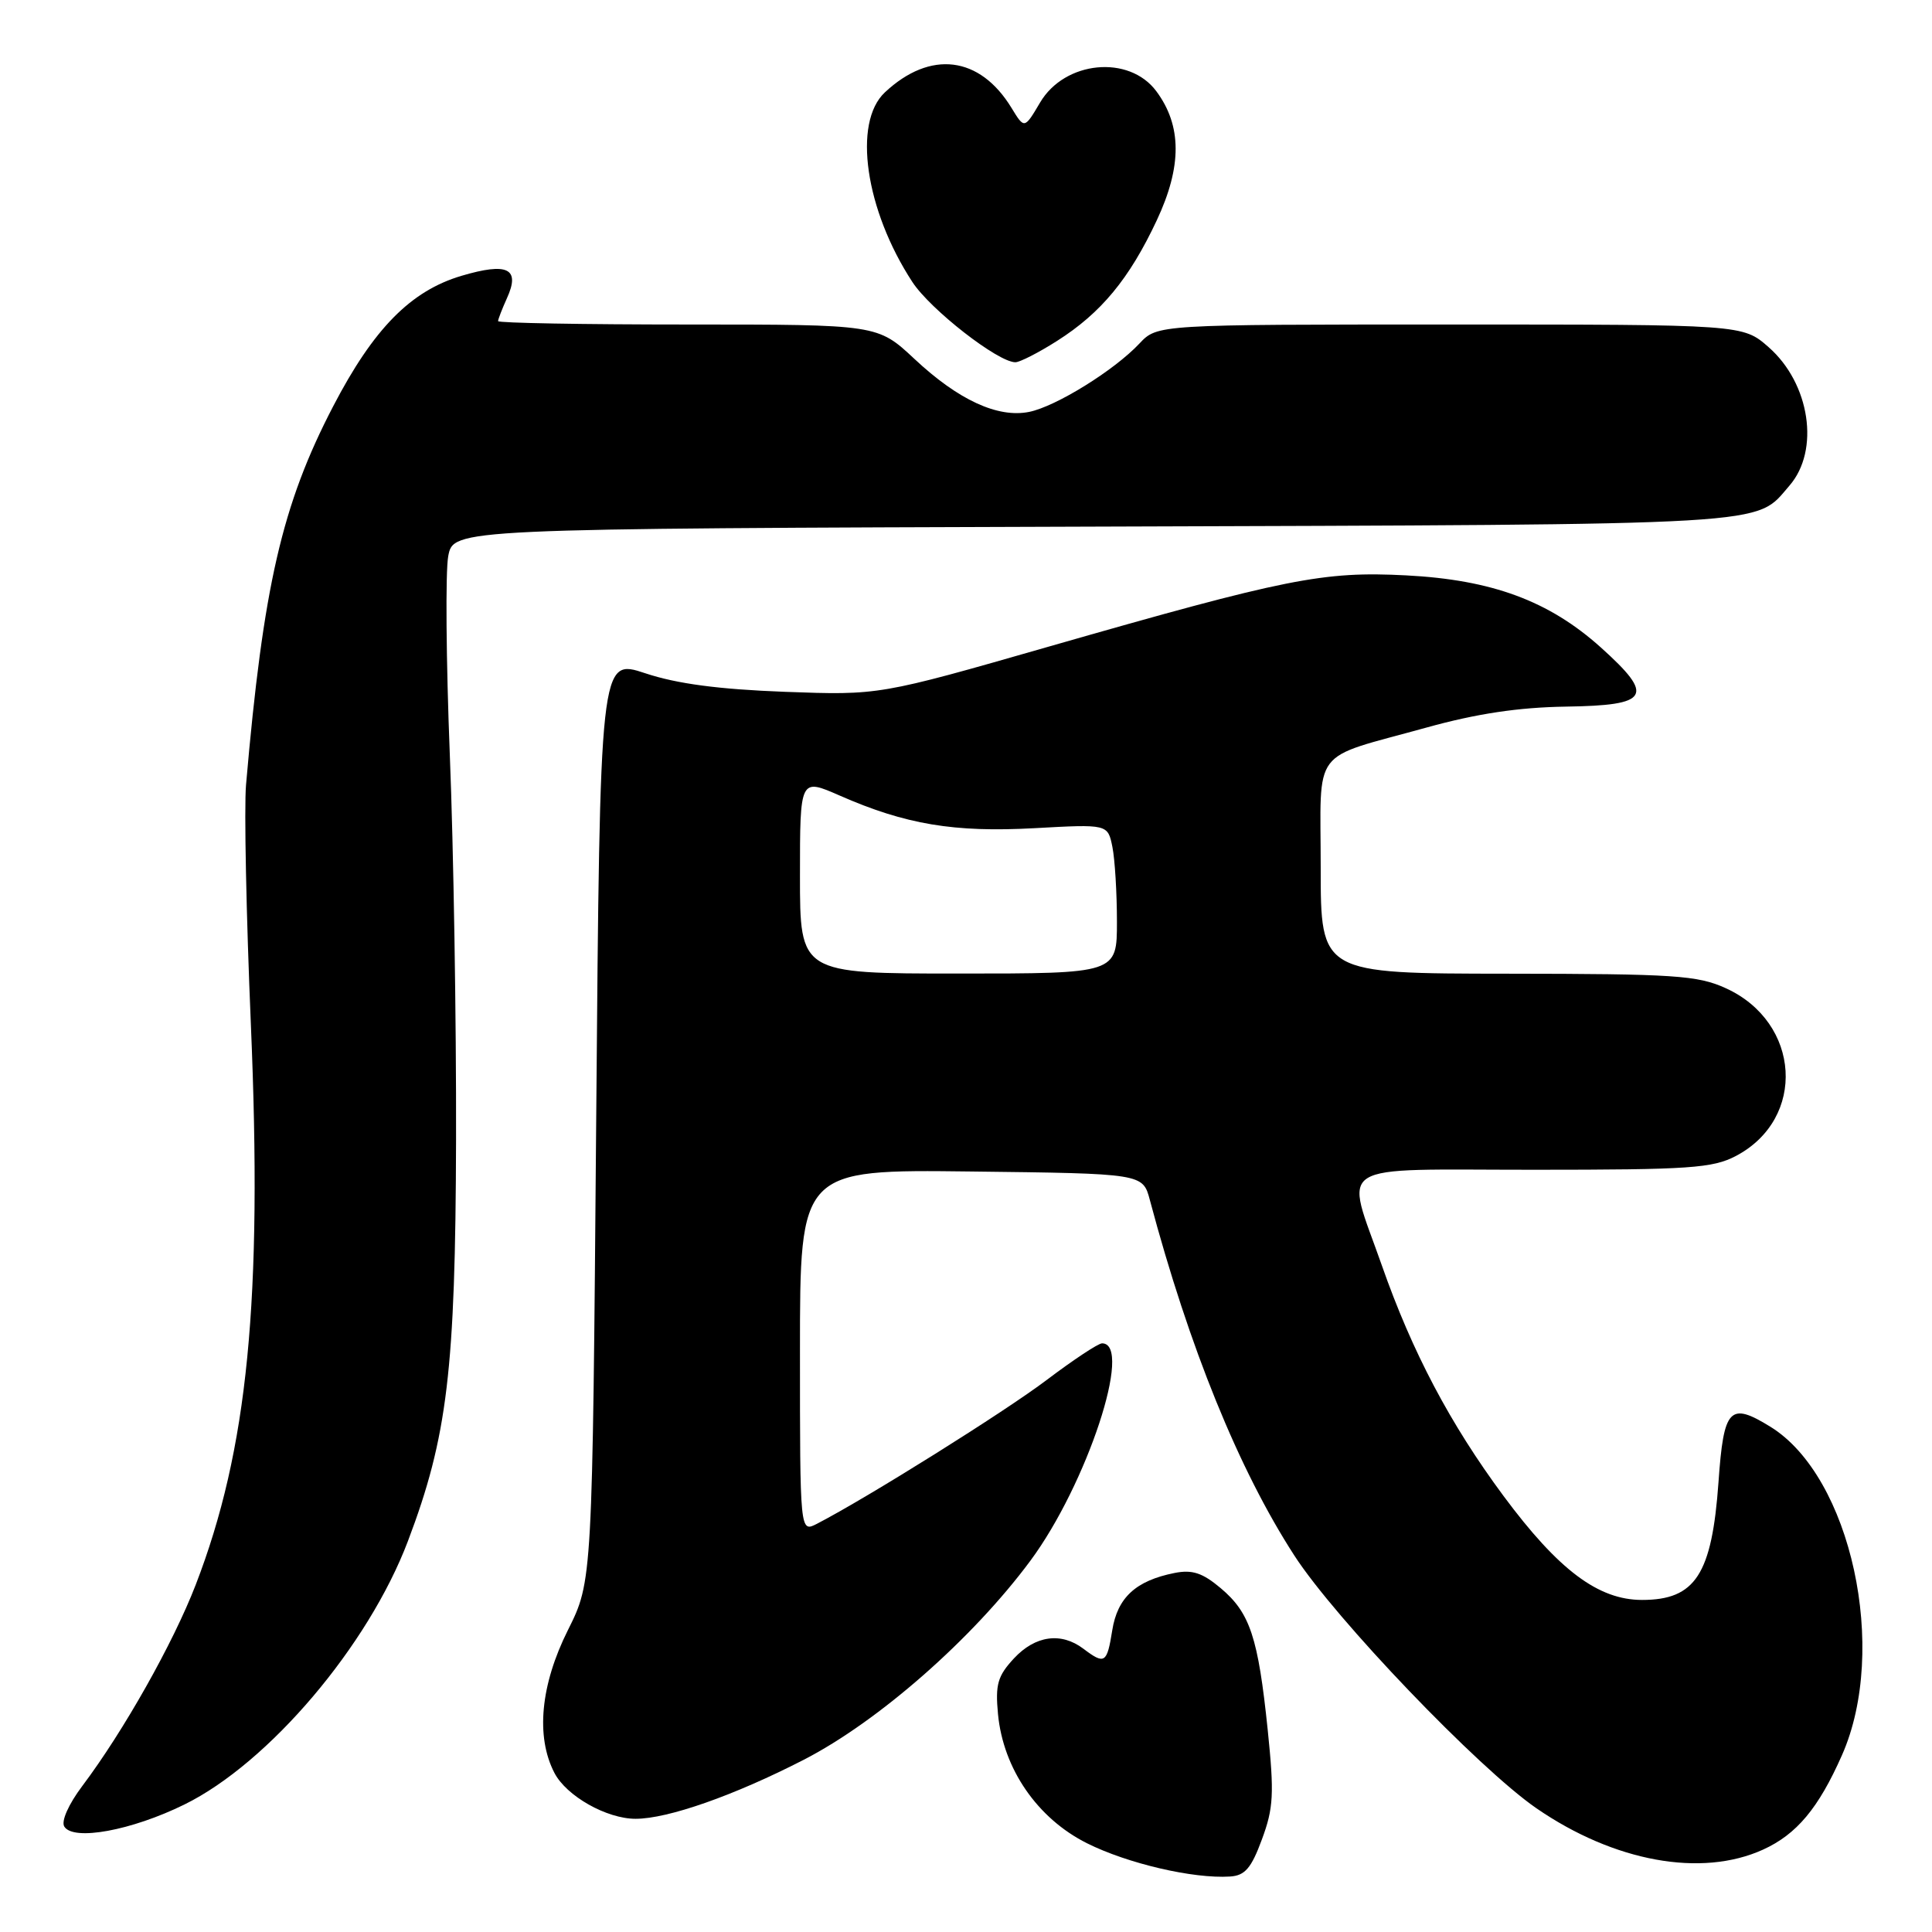 <?xml version="1.0" encoding="UTF-8" standalone="no"?>
<!DOCTYPE svg PUBLIC "-//W3C//DTD SVG 1.1//EN" "http://www.w3.org/Graphics/SVG/1.1/DTD/svg11.dtd" >
<svg xmlns="http://www.w3.org/2000/svg" xmlns:xlink="http://www.w3.org/1999/xlink" version="1.1" viewBox="0 0 256 256">
 <g >
 <path fill="currentColor"
d=" M 167.21 243.73 C 168.75 239.58 168.85 237.69 167.98 229.23 C 166.71 216.96 165.64 213.71 161.75 210.44 C 159.33 208.40 157.97 207.96 155.62 208.43 C 150.50 209.45 148.07 211.69 147.38 216.02 C 146.68 220.41 146.38 220.60 143.56 218.47 C 140.60 216.23 137.18 216.71 134.35 219.75 C 132.19 222.08 131.87 223.20 132.24 227.13 C 132.93 234.38 137.46 240.95 144.03 244.24 C 149.41 246.93 158.11 248.96 162.97 248.65 C 164.96 248.53 165.80 247.56 167.21 243.73 Z  M 233.60 245.09 C 238.06 243.07 240.97 239.59 244.07 232.57 C 250.27 218.56 245.28 195.66 234.60 189.06 C 229.19 185.72 228.40 186.56 227.71 196.38 C 226.84 208.62 224.65 212.00 217.58 212.00 C 211.78 212.00 206.51 208.04 199.23 198.23 C 192.14 188.66 187.13 179.17 183.10 167.67 C 178.21 153.73 176.19 155.00 203.27 155.00 C 223.90 155.00 226.93 154.79 230.02 153.17 C 239.40 148.23 238.62 135.46 228.67 130.94 C 224.94 129.24 221.88 129.04 199.75 129.02 C 175.00 129.00 175.00 129.00 175.00 114.98 C 175.00 98.73 173.50 100.71 189.00 96.41 C 195.66 94.56 201.18 93.73 207.49 93.63 C 218.60 93.47 219.31 92.26 212.13 85.80 C 205.25 79.62 197.71 76.83 186.32 76.24 C 175.33 75.67 170.48 76.64 139.00 85.67 C 116.50 92.13 116.50 92.13 104.00 91.67 C 95.25 91.34 89.70 90.61 85.50 89.21 C 79.50 87.22 79.50 87.22 79.00 148.36 C 78.50 209.50 78.50 209.50 75.25 216.00 C 71.62 223.26 70.97 230.11 73.46 234.91 C 75.04 237.98 80.38 241.00 84.22 241.00 C 88.50 241.00 97.27 237.92 106.50 233.18 C 116.40 228.09 128.88 217.13 136.52 206.82 C 144.02 196.71 150.19 178.00 146.03 178.00 C 145.52 178.00 142.23 180.18 138.71 182.84 C 133.16 187.04 114.96 198.44 108.25 201.91 C 106.00 203.07 106.00 203.07 106.00 179.02 C 106.00 154.96 106.00 154.96 128.71 155.23 C 151.43 155.50 151.43 155.50 152.36 159.00 C 157.59 178.60 164.14 194.73 171.51 206.12 C 176.96 214.54 195.89 234.30 203.59 239.61 C 213.88 246.69 225.43 248.80 233.60 245.09 Z  M 24.45 239.10 C 35.62 233.60 48.80 218.07 54.05 204.21 C 59.29 190.38 60.35 181.54 60.43 151.00 C 60.47 135.32 60.10 112.35 59.60 99.94 C 59.11 87.53 59.02 75.73 59.39 73.71 C 60.08 70.05 60.08 70.05 144.79 69.78 C 236.33 69.48 232.47 69.70 237.11 64.35 C 241.17 59.67 239.84 50.82 234.35 46.00 C 230.93 43.00 230.93 43.00 192.14 43.00 C 153.35 43.00 153.35 43.00 150.98 45.52 C 147.64 49.08 139.90 53.87 136.36 54.58 C 132.20 55.41 126.98 53.00 121.17 47.56 C 116.29 43.00 116.29 43.00 91.15 43.00 C 77.32 43.00 66.00 42.80 66.00 42.55 C 66.00 42.30 66.53 40.94 67.17 39.52 C 68.97 35.57 67.28 34.73 61.14 36.55 C 54.42 38.55 49.50 43.54 44.16 53.81 C 37.36 66.87 34.88 77.67 32.60 104.00 C 32.34 107.03 32.63 121.29 33.24 135.71 C 34.79 172.29 32.85 192.07 25.93 210.00 C 22.94 217.74 16.38 229.38 10.90 236.66 C 9.08 239.08 8.08 241.33 8.52 242.03 C 9.72 243.97 17.42 242.56 24.45 239.10 Z  M 140.07 45.17 C 145.90 41.47 149.64 36.95 153.28 29.19 C 156.63 22.05 156.61 16.65 153.22 12.09 C 149.61 7.22 141.09 8.05 137.82 13.58 C 135.74 17.10 135.74 17.10 134.03 14.30 C 129.83 7.41 123.27 6.60 117.25 12.24 C 112.97 16.25 114.65 27.81 120.89 37.36 C 123.28 41.02 132.24 48.00 134.54 48.00 C 135.13 48.00 137.62 46.73 140.07 45.17 Z  M 106.00 116.06 C 106.00 103.11 106.00 103.11 111.25 105.41 C 119.99 109.25 126.42 110.32 137.05 109.74 C 146.79 109.20 146.79 109.20 147.40 112.23 C 147.73 113.89 148.00 118.34 148.00 122.12 C 148.00 129.00 148.00 129.00 127.00 129.00 C 106.00 129.00 106.00 129.00 106.00 116.06 Z "/>
</g>
</svg>